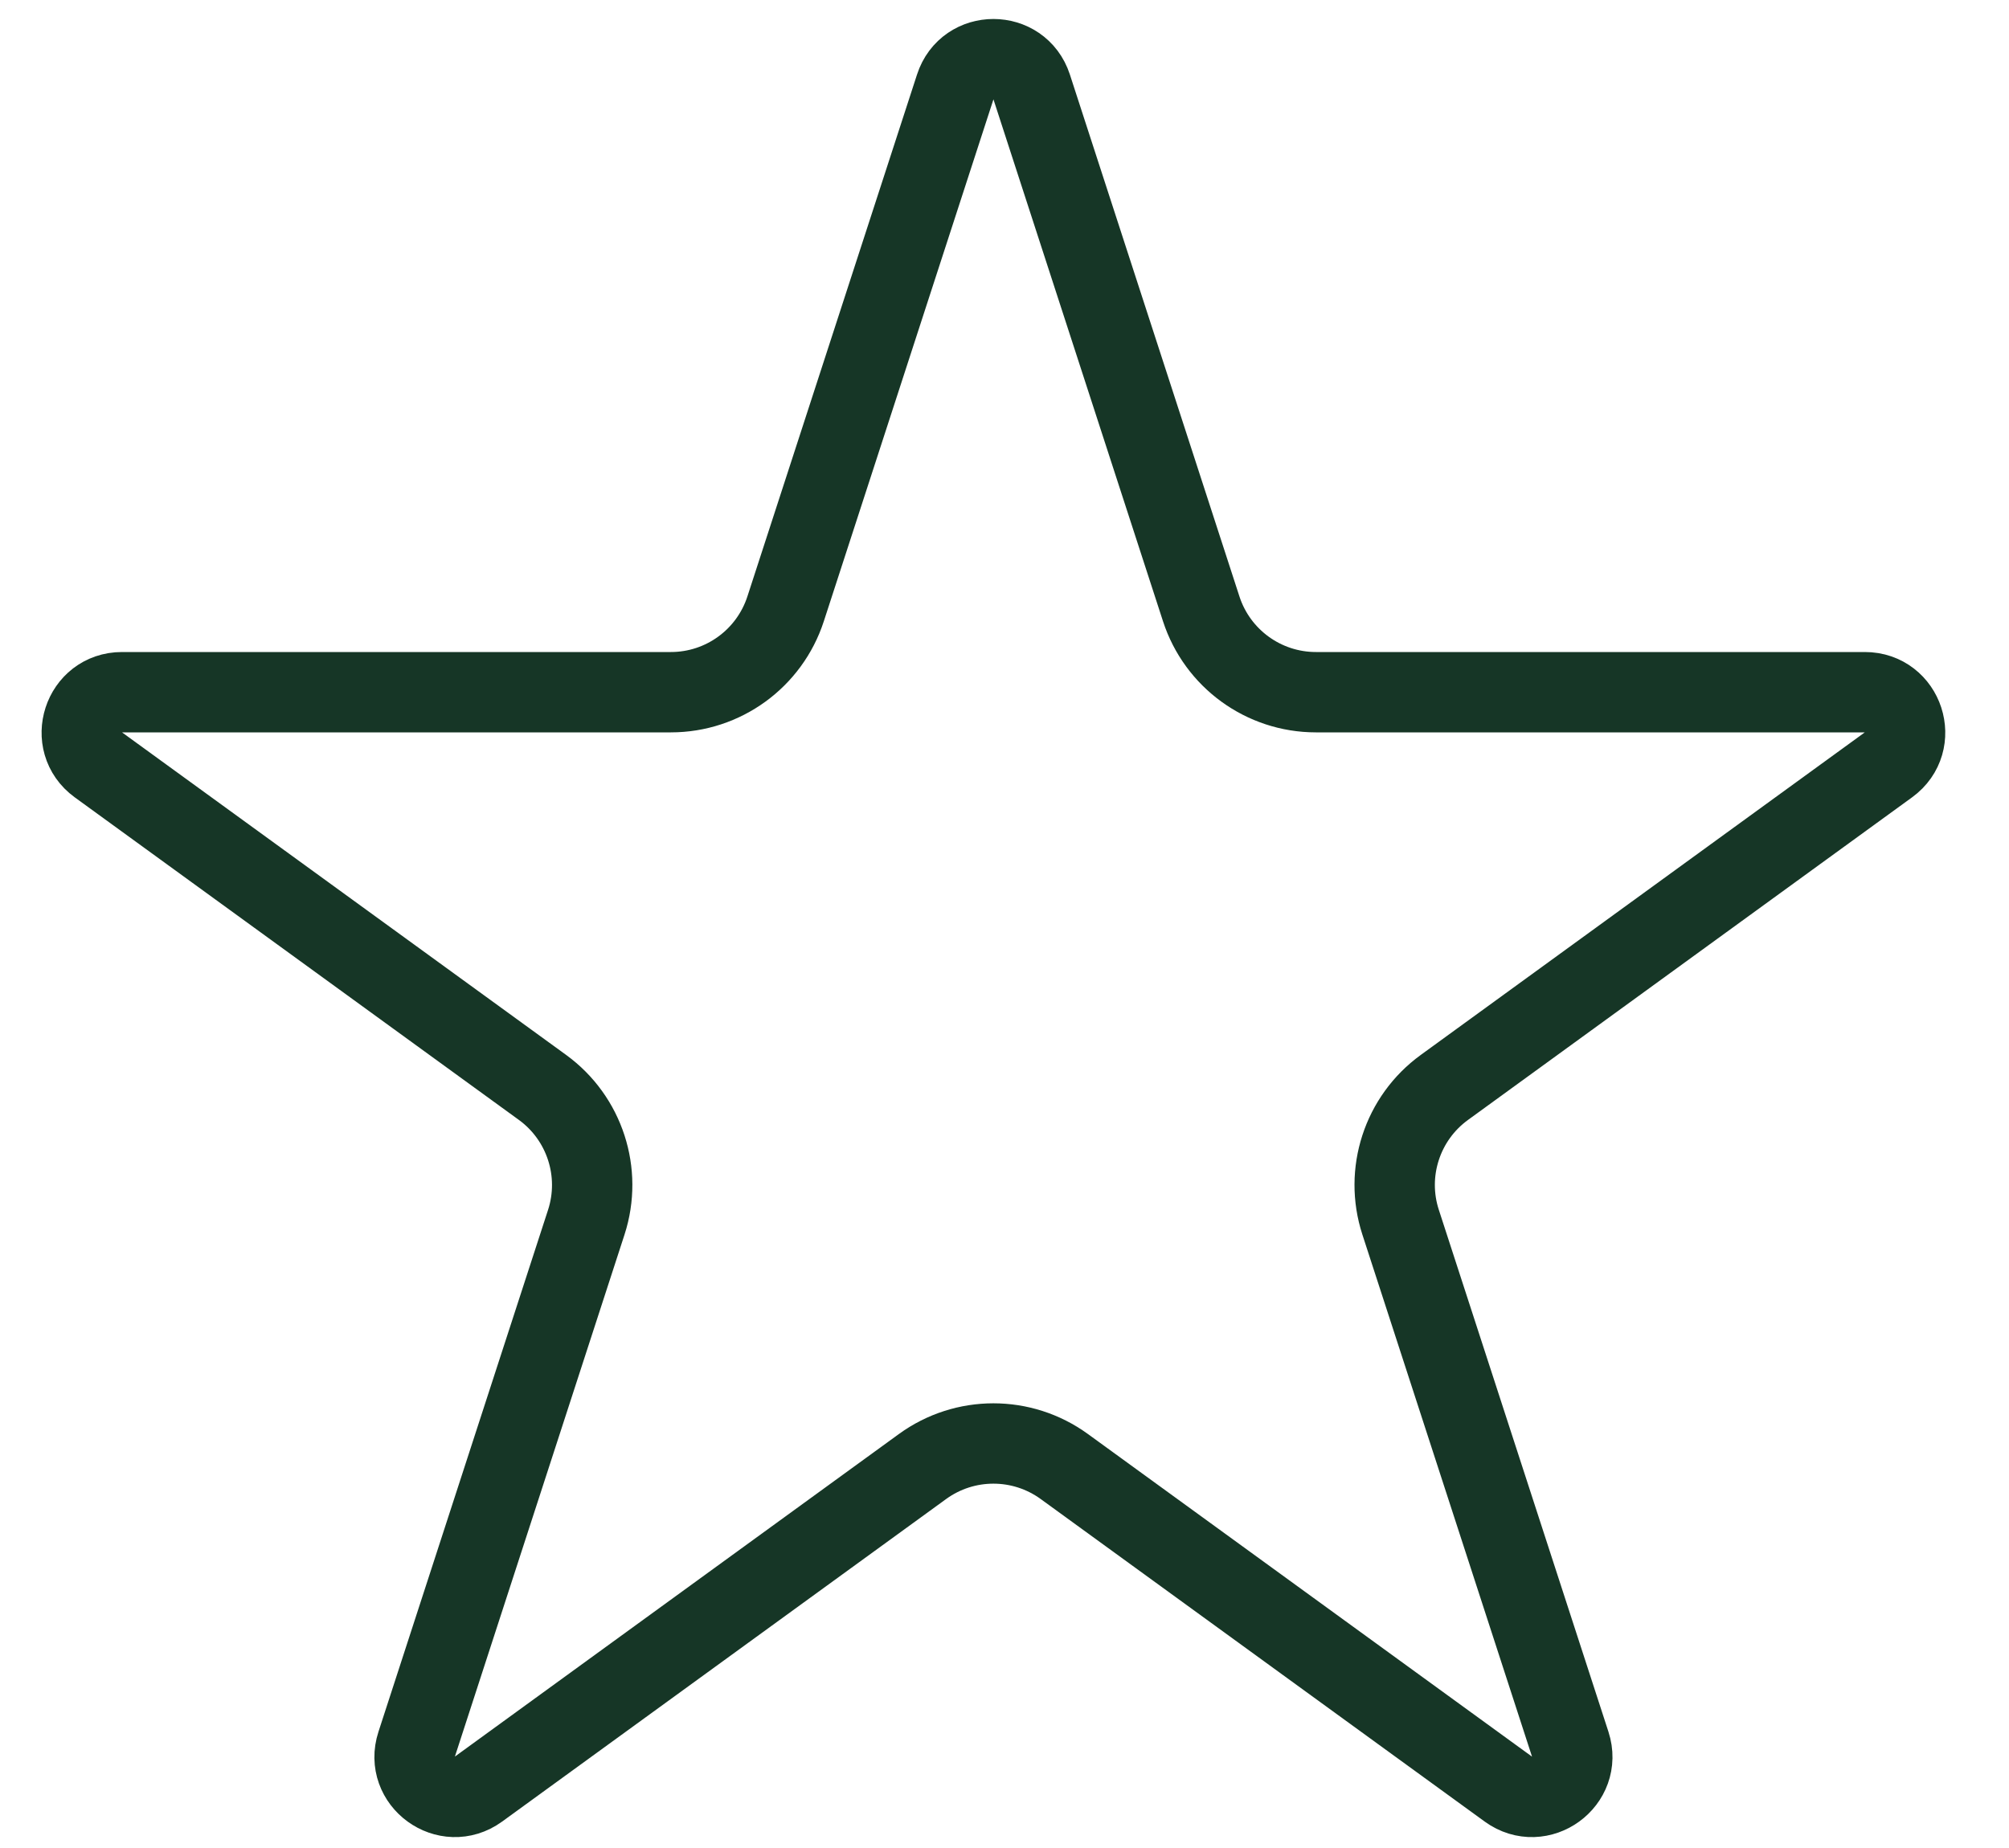 <svg width="25" height="23" viewBox="0 0 25 23" fill="none" xmlns="http://www.w3.org/2000/svg">
<path id="Star 26" d="M12.838 1.082C12.688 0.621 12.036 0.621 11.887 1.082L9.776 7.578C9.575 8.196 8.999 8.615 8.349 8.615L1.518 8.615C1.034 8.615 0.833 9.234 1.224 9.519L6.751 13.534C7.276 13.916 7.496 14.593 7.296 15.211L5.185 21.708C5.035 22.168 5.562 22.551 5.954 22.267L11.48 18.252C12.006 17.87 12.718 17.87 13.244 18.252L18.77 22.267C19.162 22.551 19.689 22.168 19.54 21.708L17.429 15.211C17.228 14.593 17.448 13.916 17.974 13.534L23.5 9.519C23.892 9.234 23.69 8.615 23.206 8.615L16.375 8.615C15.725 8.615 15.149 8.196 14.948 7.578L12.838 1.082Z" stroke="#163626"/>
</svg>
